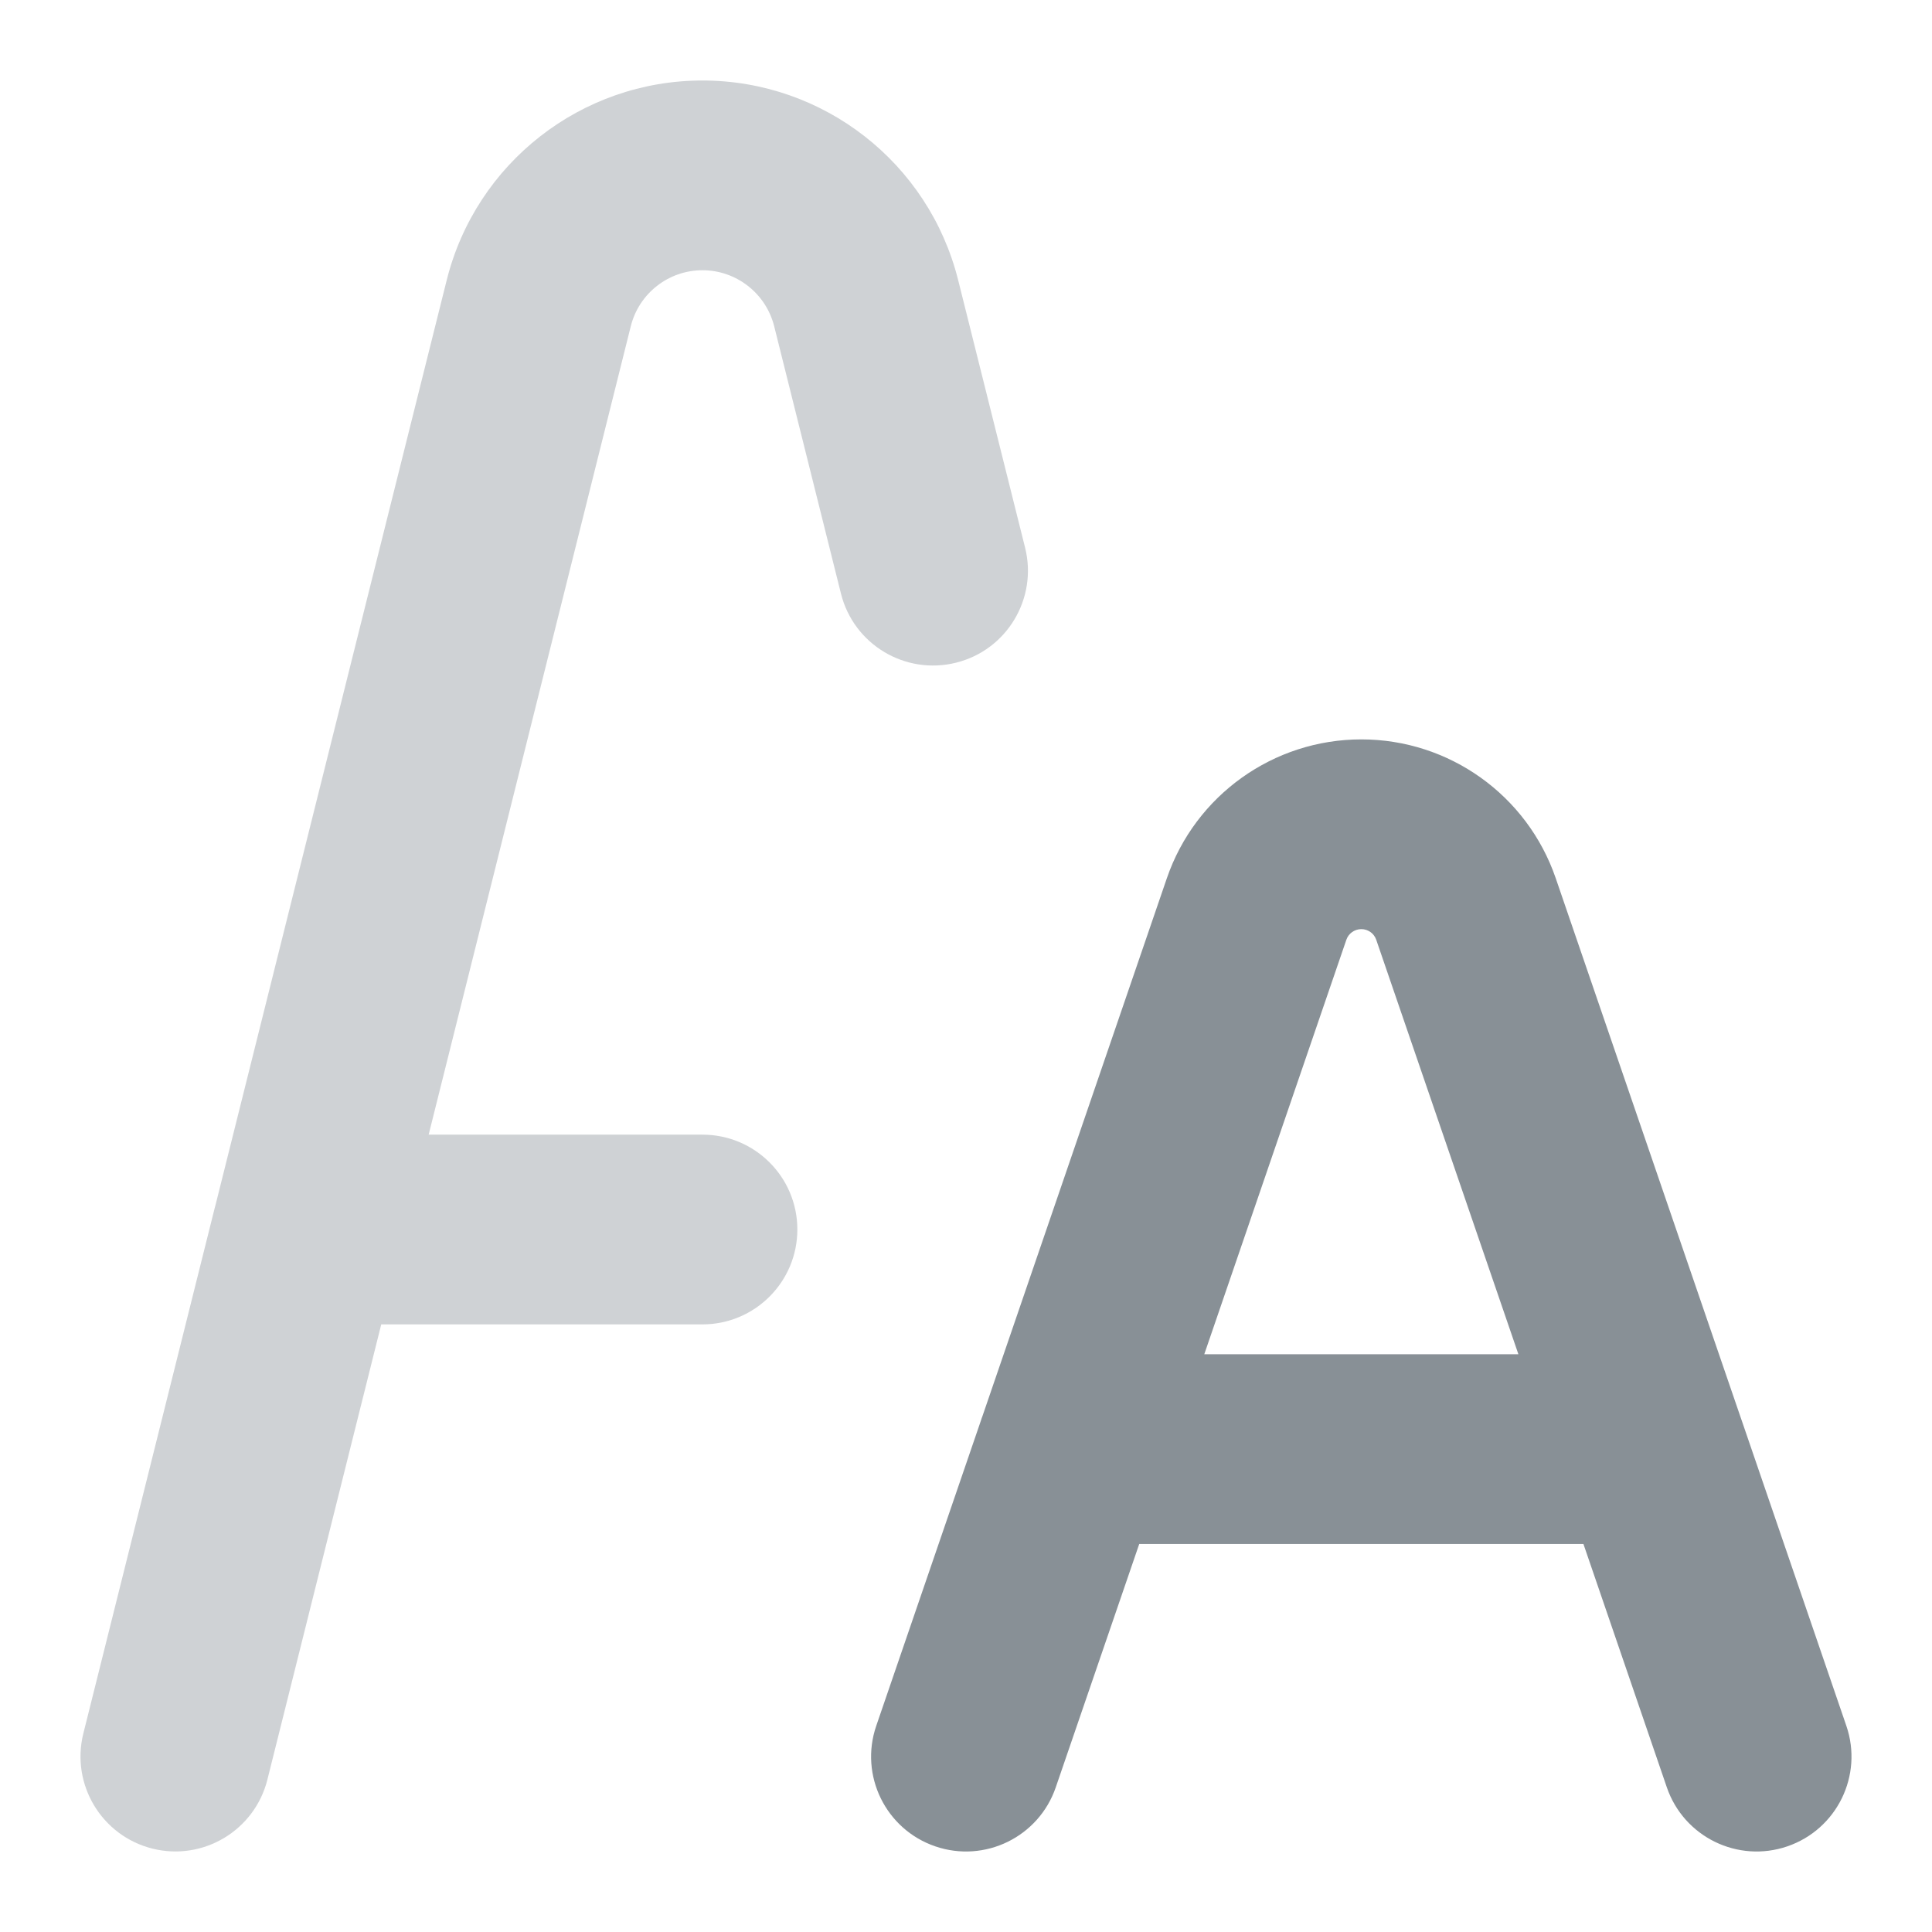 <svg width="24" height="24" viewBox="0 0 24 24" fill="none" xmlns="http://www.w3.org/2000/svg">
<path opacity="0.4" fill-rule="evenodd" clip-rule="evenodd" d="M8.726 3.357C8.305 3.357 7.938 3.644 7.836 4.052L5.325 14.095H8.726C9.377 14.095 9.905 14.622 9.905 15.273C9.905 15.924 9.377 16.452 8.726 16.452H4.736L3.322 22.106C3.164 22.738 2.524 23.122 1.893 22.964C1.262 22.806 0.878 22.166 1.035 21.535L2.666 15.011C2.67 14.995 2.674 14.978 2.679 14.962L5.549 3.481C5.913 2.023 7.223 1 8.726 1C10.229 1 11.539 2.023 11.903 3.481L12.734 6.803C12.892 7.435 12.508 8.075 11.877 8.232C11.245 8.39 10.605 8.006 10.447 7.375L9.617 4.052C9.514 3.644 9.147 3.357 8.726 3.357Z" fill="#889096"/>
<path fill-rule="evenodd" clip-rule="evenodd" d="M16.911 11.542C16.827 11.542 16.752 11.595 16.725 11.674L14.96 16.823H18.862L17.096 11.674C17.069 11.595 16.995 11.542 16.911 11.542ZM21.618 17.593L19.326 10.91C18.972 9.878 18.002 9.185 16.911 9.185C15.82 9.185 14.849 9.878 14.495 10.91L12.204 17.593C12.197 17.61 12.191 17.628 12.186 17.645L10.885 21.439C10.674 22.055 11.002 22.725 11.618 22.936C12.234 23.147 12.904 22.819 13.115 22.203L14.152 19.18H19.67L20.706 22.203C20.917 22.819 21.588 23.147 22.203 22.936C22.819 22.725 23.147 22.055 22.936 21.439L21.636 17.645C21.63 17.628 21.624 17.61 21.618 17.593Z" fill="#889096"/>
</svg>
